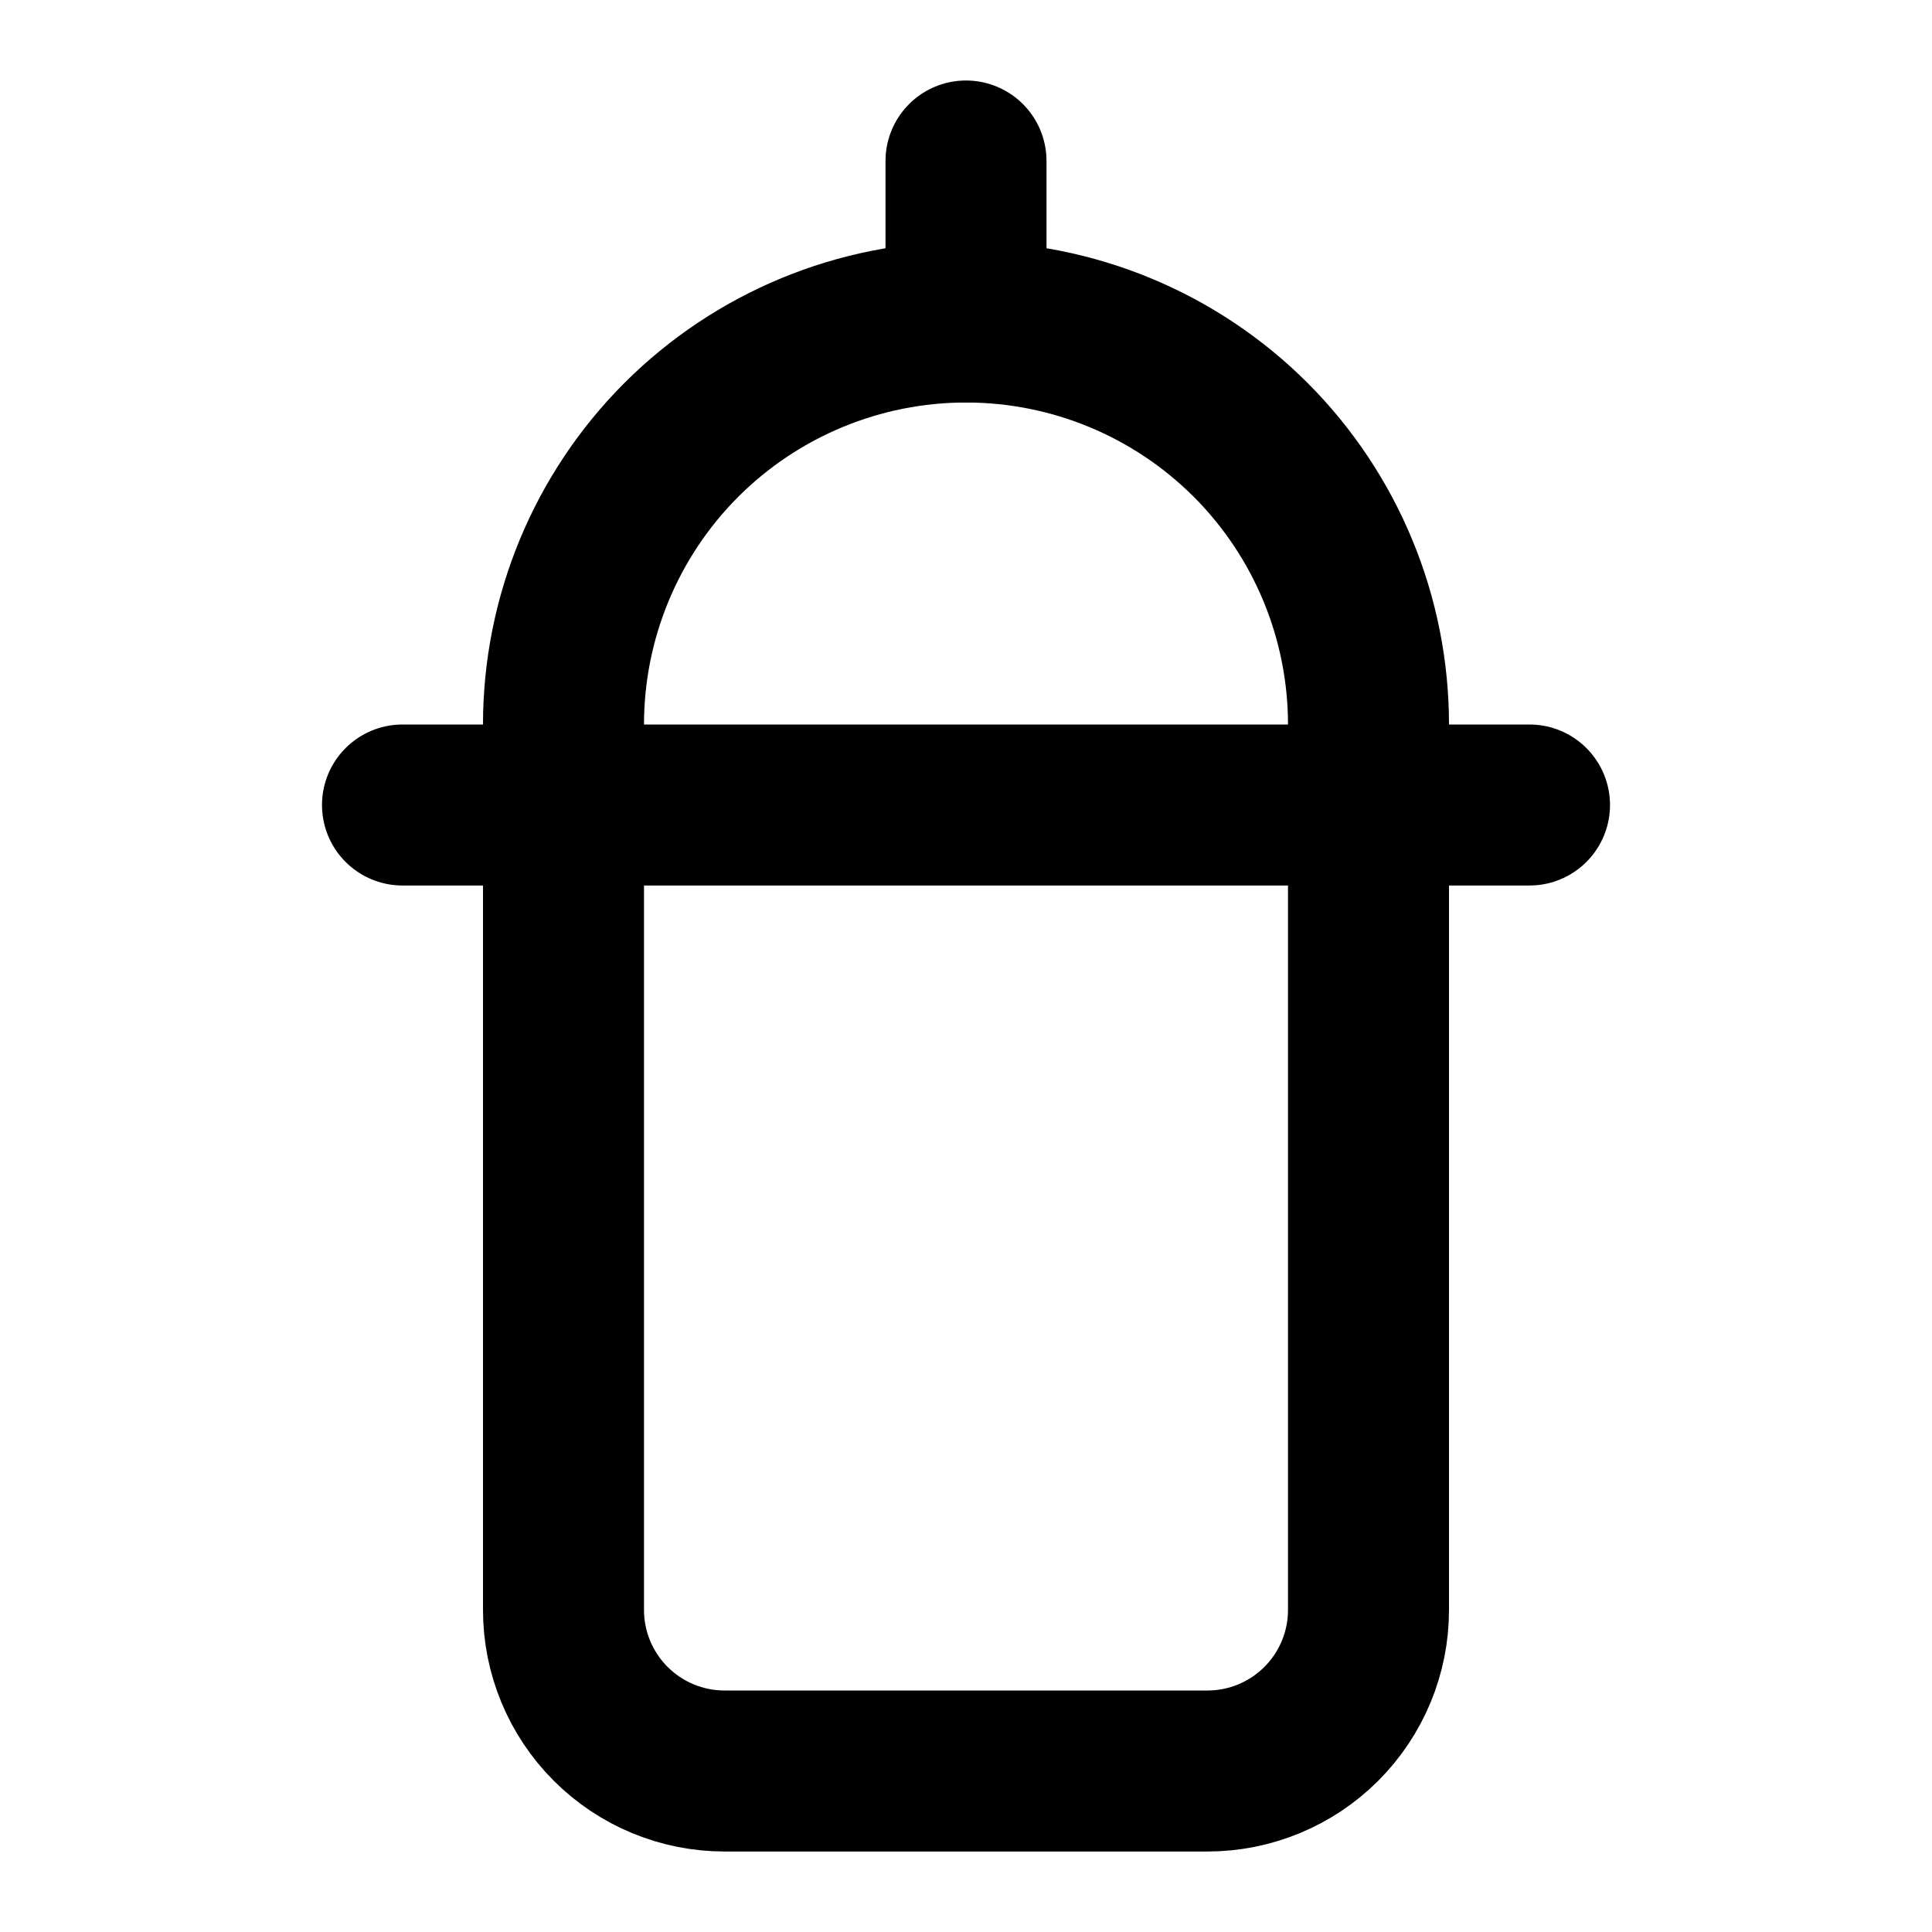 <svg width="24" height="24" viewBox="0 0 24 24" fill="none" xmlns="http://www.w3.org/2000/svg">
<g clip-path="url(#clip0_802_84583)">
<path d="M5 10H19" stroke="black" stroke-width="2" stroke-linecap="round" stroke-linejoin="round"/>
<path d="M12 2V4" stroke="black" stroke-width="2" stroke-linecap="round" stroke-linejoin="round"/>
<path d="M12 4C13.326 4 14.598 4.527 15.536 5.464C16.473 6.402 17 7.674 17 9V20C17 20.53 16.789 21.039 16.414 21.414C16.039 21.789 15.53 22 15 22H9C8.47 22 7.961 21.789 7.586 21.414C7.211 21.039 7 20.53 7 20V9C7 7.674 7.527 6.402 8.464 5.464C9.402 4.527 10.674 4 12 4Z" stroke="black" stroke-width="2" stroke-linecap="round" stroke-linejoin="round"/>
</g>
<defs>
<clipPath id="clip0_802_84583">
<rect width="24" height="24" fill="white"/>
</clipPath>
</defs>
</svg>
